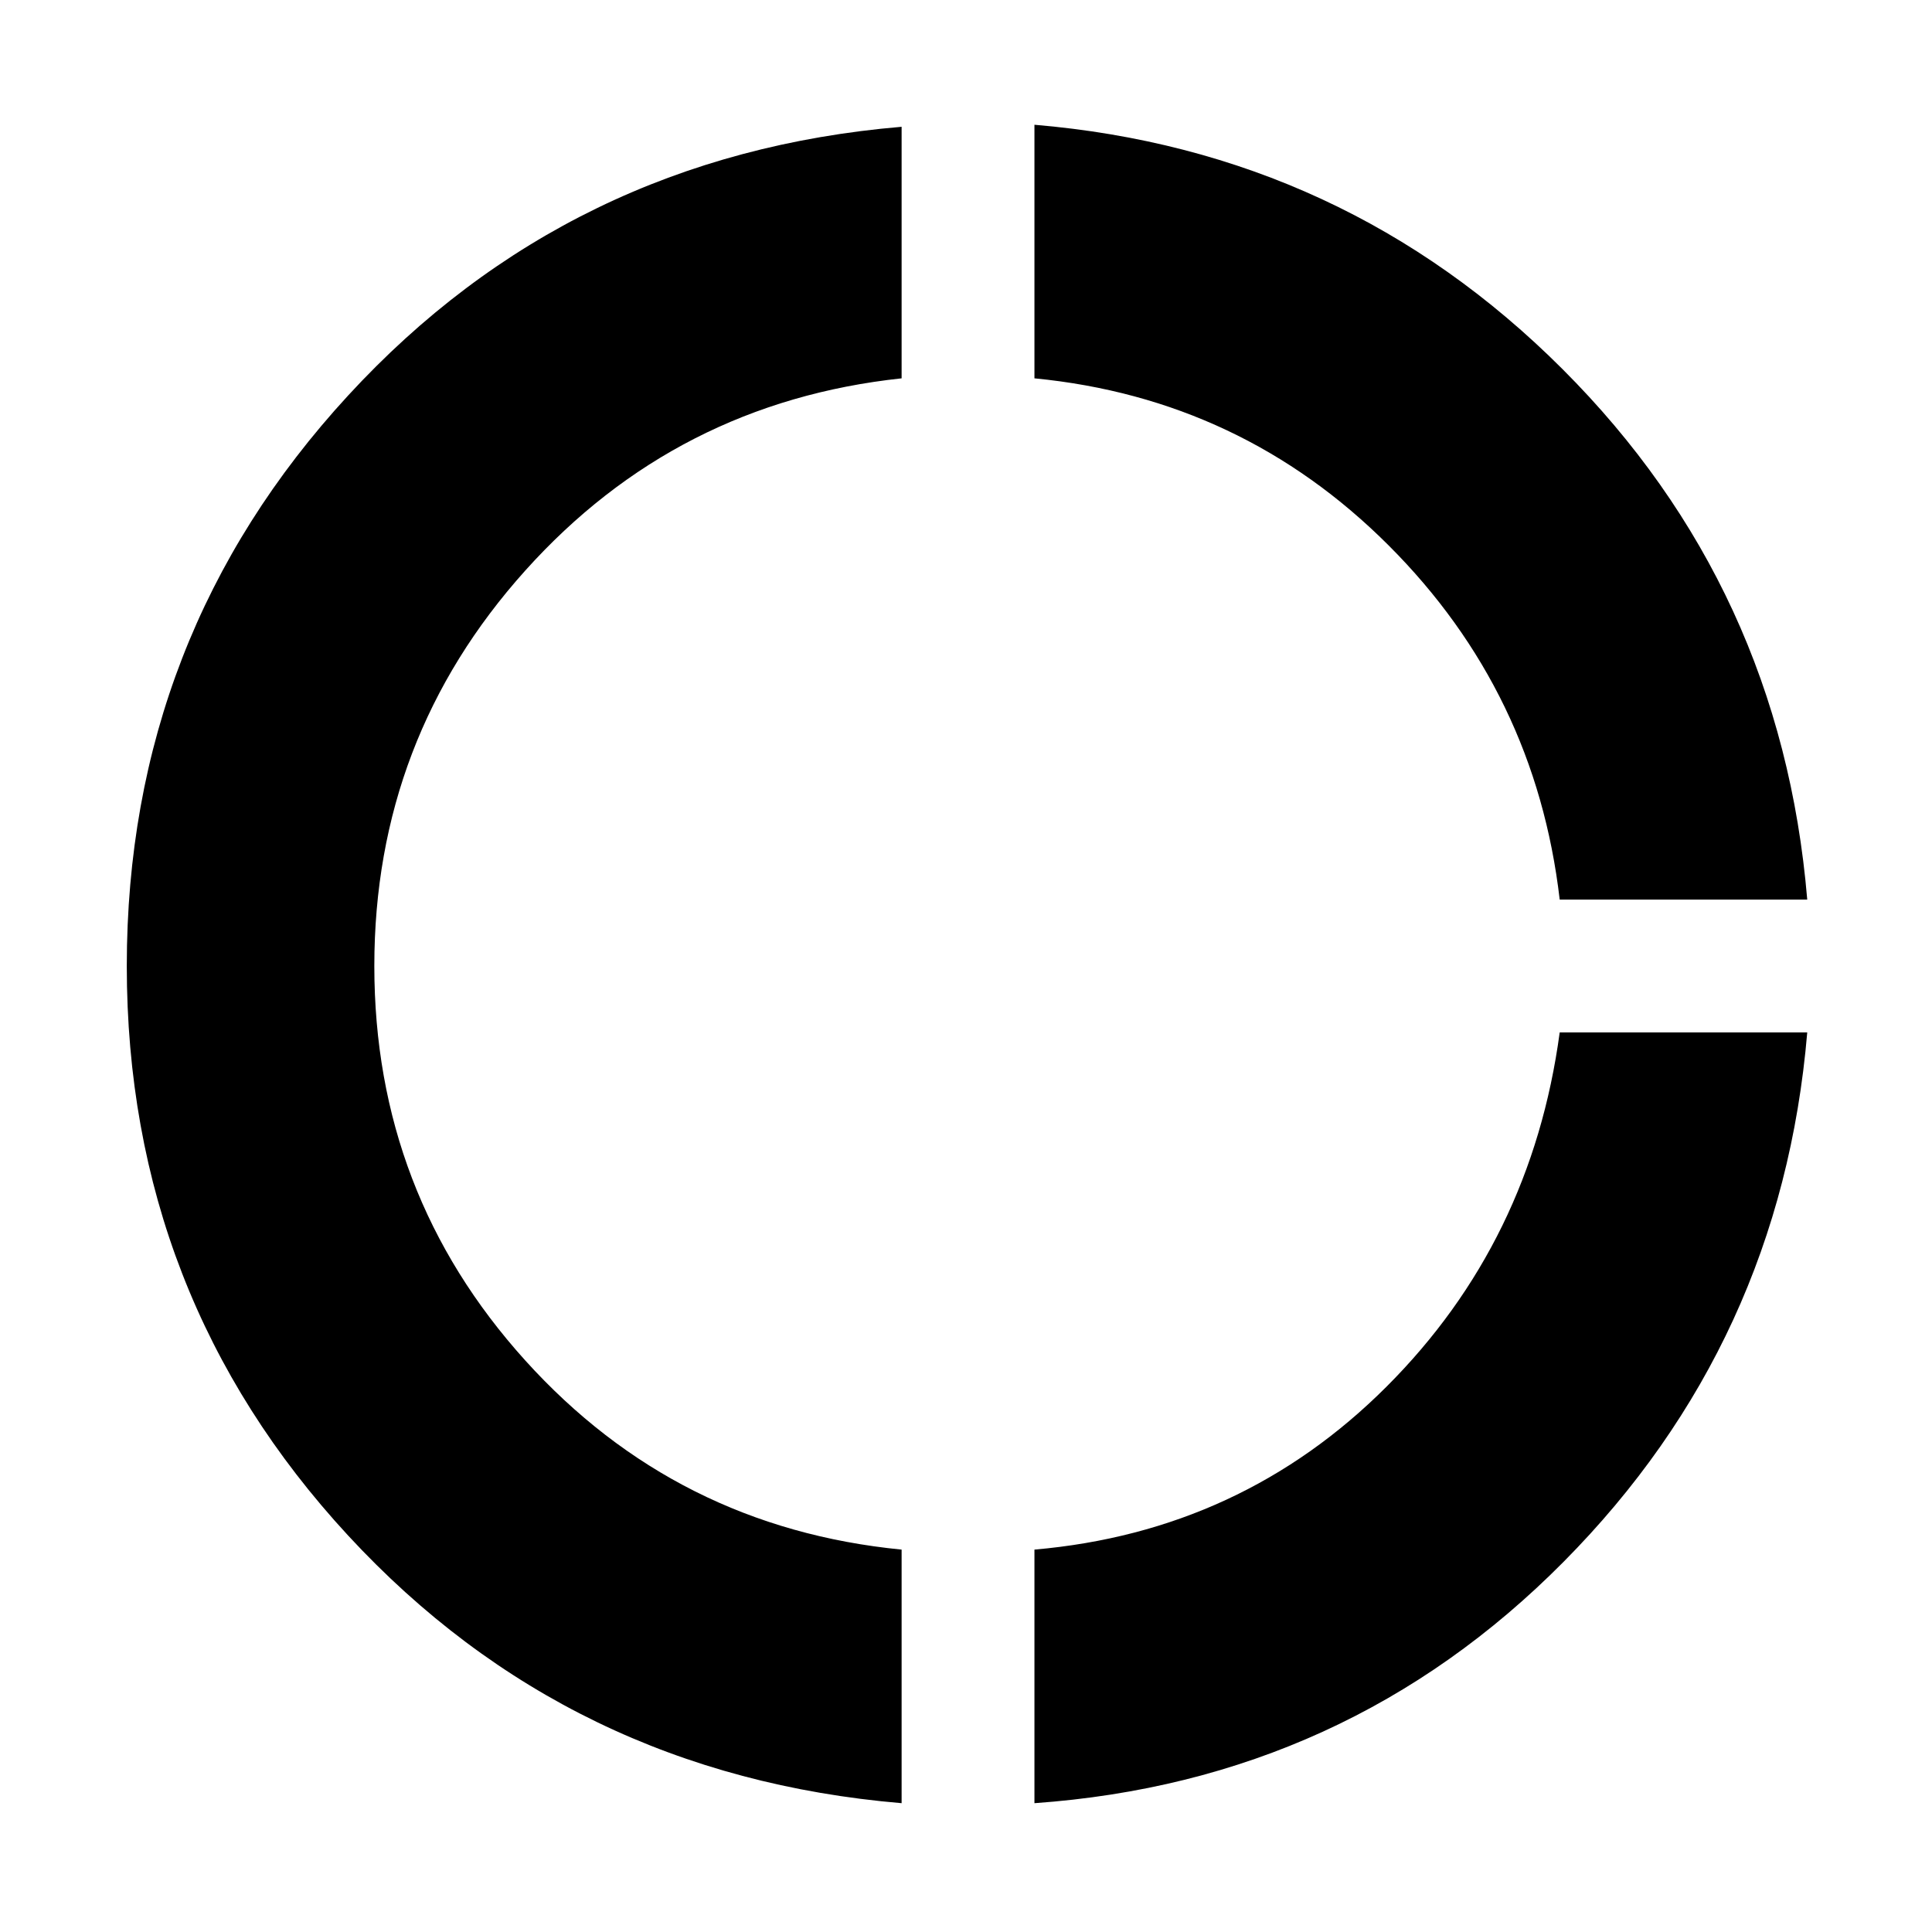 <svg xmlns="http://www.w3.org/2000/svg" height="40" width="40"><path d="M32.292 18.625Q31.792 14.333 28.75 11.292Q25.708 8.25 21.417 7.833V2.583Q27.833 3.125 32.354 7.646Q36.875 12.167 37.417 18.625ZM21.417 37.333V32.083Q25.708 31.708 28.708 28.708Q31.708 25.708 32.292 21.375H37.417Q36.875 27.792 32.375 32.333Q27.875 36.875 21.417 37.333ZM18.667 37.333Q11.792 36.75 7.208 31.792Q2.625 26.833 2.625 20Q2.625 13.167 7.208 8.188Q11.792 3.208 18.667 2.625V7.833Q14 8.333 10.875 11.813Q7.75 15.292 7.75 20Q7.75 24.708 10.875 28.167Q14 31.625 18.667 32.083Z"/></svg>